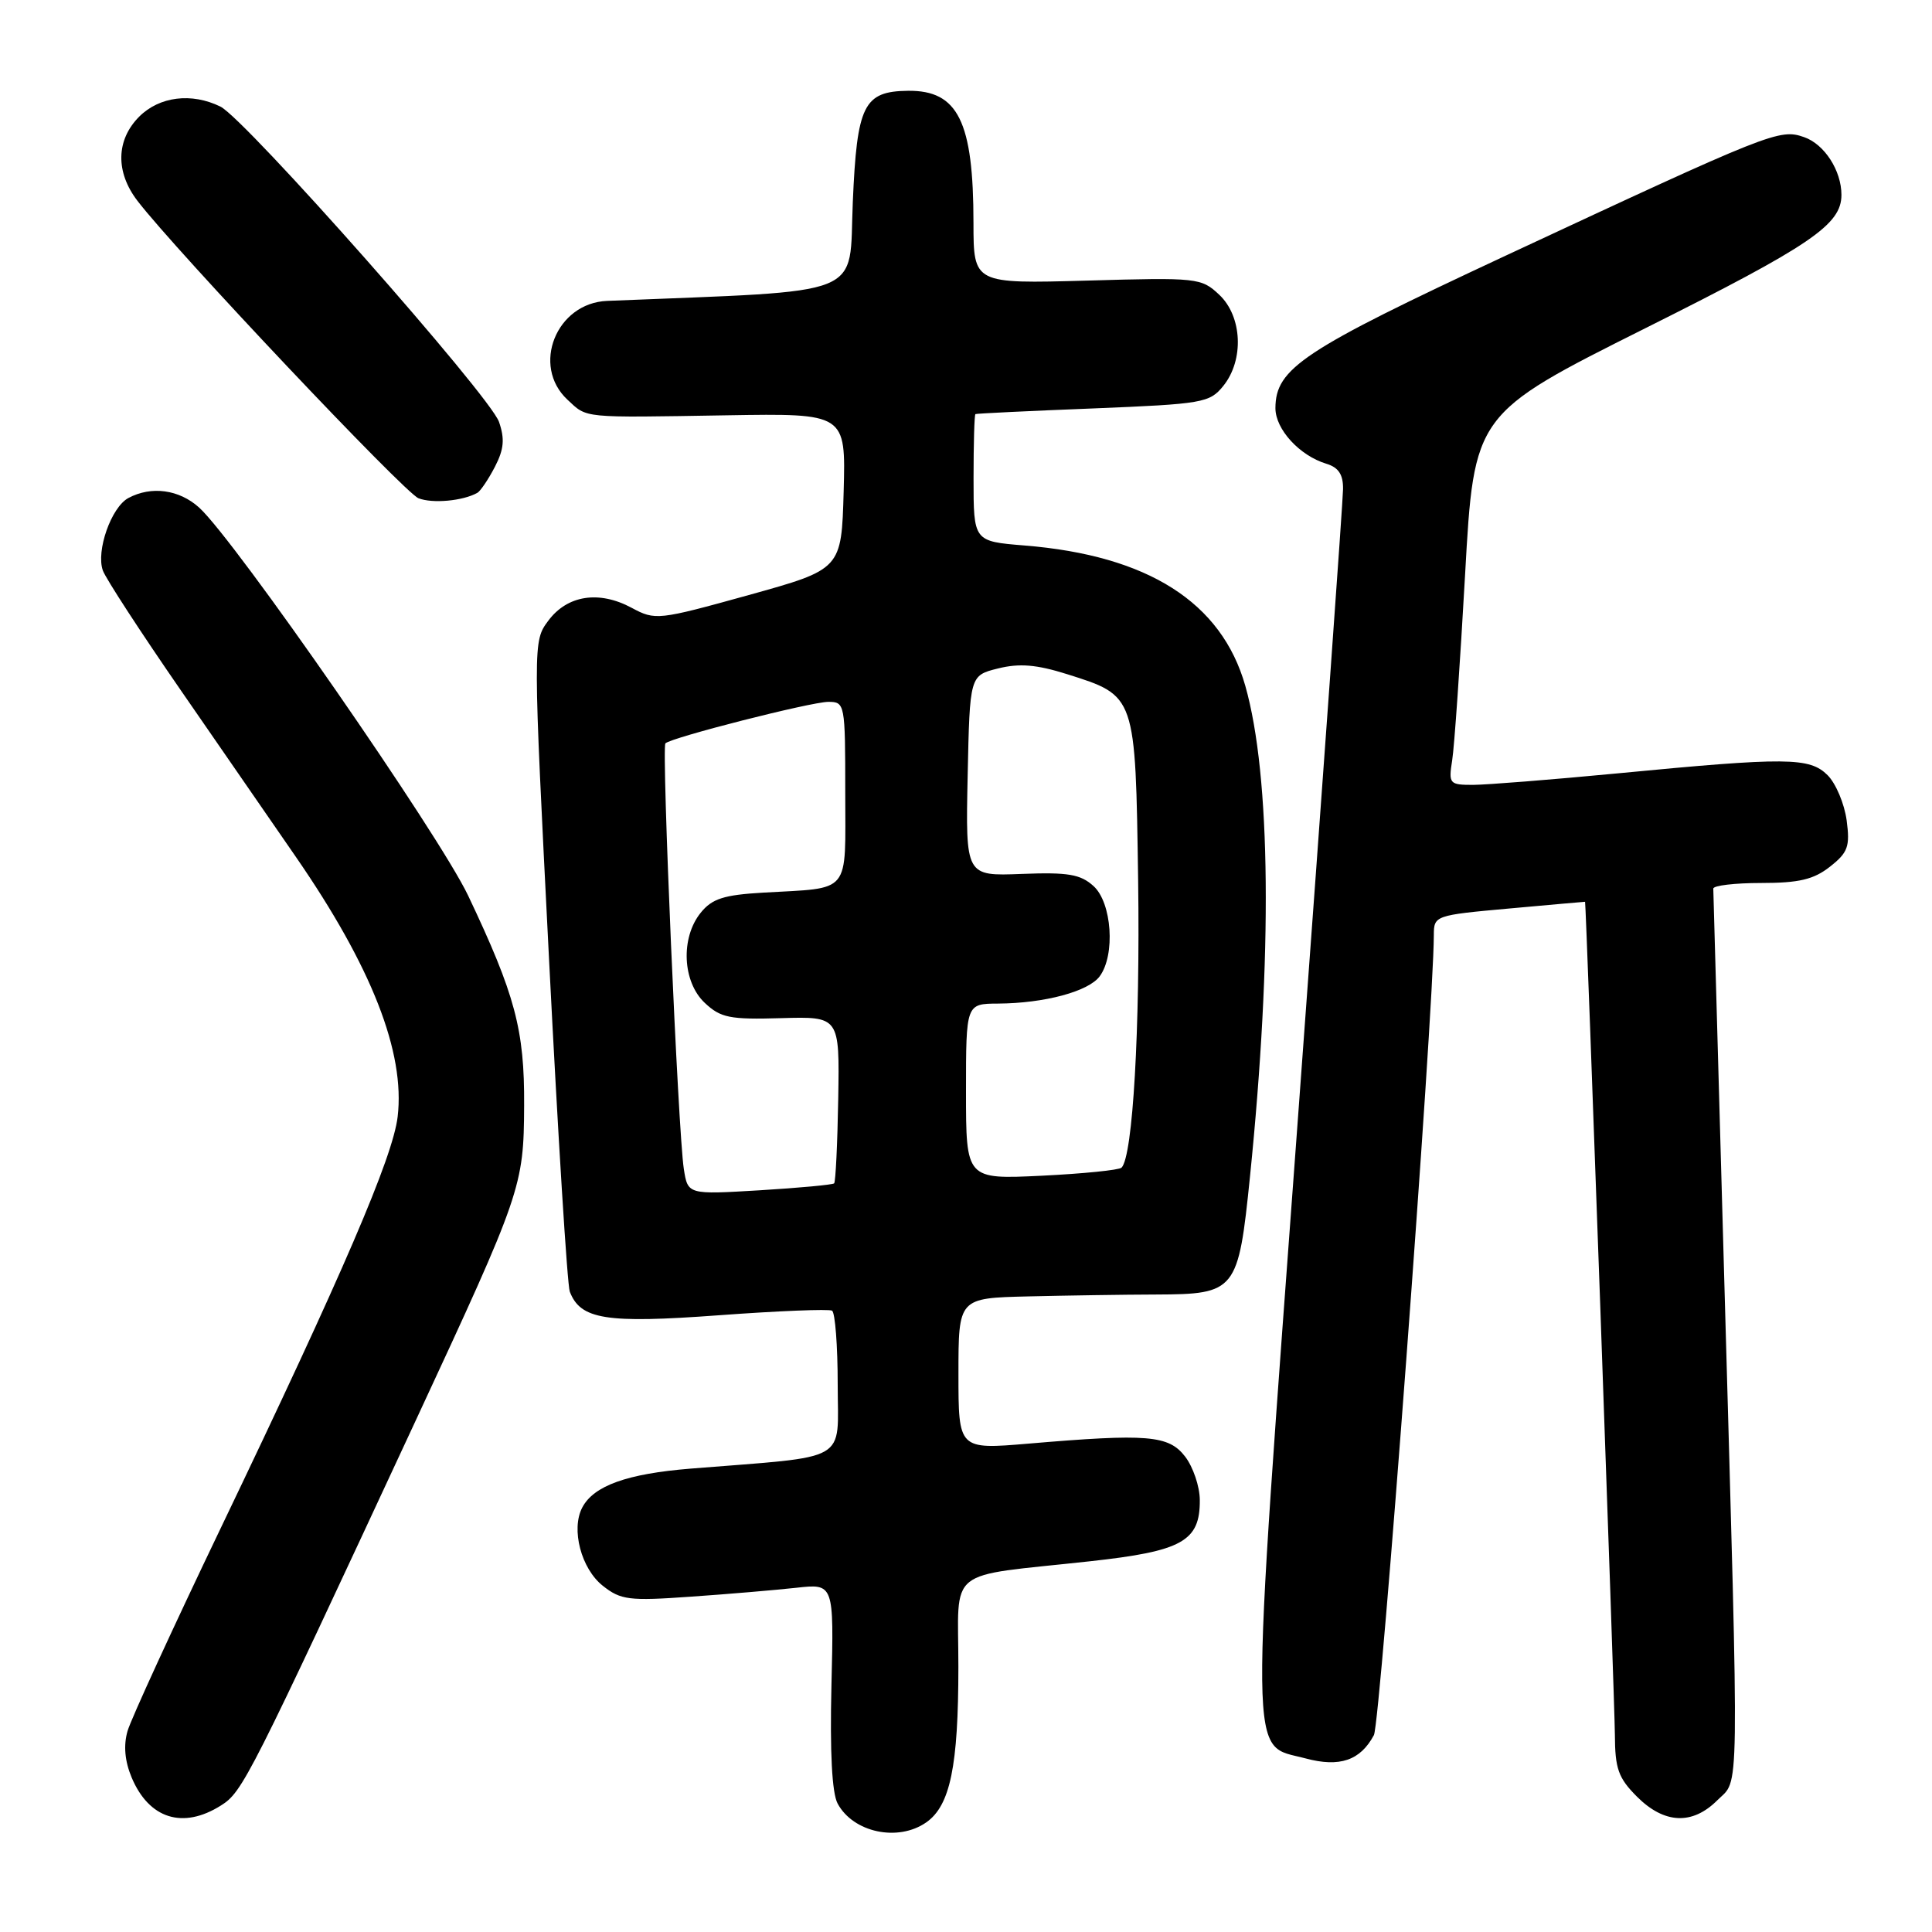 <?xml version="1.0" encoding="UTF-8" standalone="no"?>
<!DOCTYPE svg PUBLIC "-//W3C//DTD SVG 1.1//EN" "http://www.w3.org/Graphics/SVG/1.1/DTD/svg11.dtd" >
<svg xmlns="http://www.w3.org/2000/svg" xmlns:xlink="http://www.w3.org/1999/xlink" version="1.1" viewBox="0 0 256 256">
 <g >
 <path fill="currentColor"
d=" M 122.74 241.47 C 125.91 239.25 126.99 234.01 126.99 220.86 C 127.00 207.43 125.05 209.00 144.40 206.88 C 156.66 205.54 159.02 204.23 158.98 198.75 C 158.97 196.96 158.09 194.38 157.04 193.01 C 154.86 190.17 152.09 189.94 136.25 191.29 C 127.00 192.07 127.00 192.07 127.00 182.04 C 127.00 172.00 127.00 172.00 136.25 171.78 C 141.34 171.66 148.97 171.54 153.21 171.53 C 163.78 171.49 164.08 171.11 165.63 155.90 C 168.62 126.50 168.40 102.82 165.01 90.88 C 161.86 79.80 152.11 73.60 135.75 72.28 C 129.00 71.73 129.00 71.73 129.00 63.37 C 129.00 58.76 129.11 54.94 129.25 54.87 C 129.39 54.79 136.40 54.45 144.84 54.12 C 159.39 53.53 160.28 53.38 162.09 51.14 C 164.87 47.70 164.61 41.92 161.55 39.05 C 159.18 36.82 158.67 36.76 144.05 37.18 C 129.00 37.60 129.00 37.60 128.99 29.55 C 128.99 16.08 126.94 11.96 120.32 12.03 C 114.44 12.10 113.55 13.90 113.00 26.79 C 112.45 39.59 115.31 38.44 80.44 39.87 C 73.71 40.15 70.37 48.47 75.19 52.96 C 77.85 55.44 76.93 55.35 96.29 55.03 C 112.07 54.77 112.07 54.77 111.79 65.10 C 111.50 75.43 111.50 75.43 99.20 78.85 C 87.19 82.18 86.83 82.22 83.70 80.54 C 79.37 78.21 75.17 78.86 72.65 82.25 C 70.61 85.00 70.61 85.00 72.76 127.29 C 73.94 150.55 75.17 170.28 75.50 171.15 C 76.92 174.85 80.29 175.38 95.24 174.28 C 103.09 173.70 109.84 173.43 110.25 173.67 C 110.66 173.92 111.00 178.32 111.00 183.46 C 111.00 193.95 112.88 192.88 91.50 194.60 C 83.08 195.28 78.66 196.87 77.15 199.76 C 75.64 202.64 77.01 207.86 79.87 210.12 C 82.25 212.01 83.35 212.15 91.50 211.57 C 96.45 211.23 102.75 210.69 105.50 210.39 C 110.50 209.83 110.50 209.83 110.17 223.34 C 109.96 232.15 110.24 237.59 110.99 238.98 C 113.05 242.82 119.00 244.09 122.74 241.47 Z  M 29.27 239.24 C 32.15 237.44 32.95 235.84 55.19 188.00 C 69.10 158.07 69.40 157.20 69.45 146.50 C 69.51 136.45 68.26 131.80 62.03 118.67 C 58.15 110.53 31.12 71.53 26.38 67.25 C 23.73 64.86 20.06 64.36 17.01 65.99 C 14.74 67.21 12.70 73.01 13.63 75.60 C 14.00 76.64 18.66 83.80 23.98 91.50 C 29.30 99.20 36.15 109.12 39.21 113.55 C 49.25 128.10 53.70 139.45 52.69 147.98 C 52.05 153.35 45.47 168.66 29.24 202.50 C 22.91 215.70 17.36 227.79 16.90 229.37 C 16.35 231.27 16.53 233.34 17.44 235.52 C 19.74 241.00 24.23 242.42 29.27 239.24 Z  M 227.55 238.55 C 230.52 235.57 230.46 240.11 228.50 170.50 C 227.69 141.90 227.03 118.16 227.02 117.75 C 227.01 117.34 229.86 117.00 233.37 117.00 C 238.37 117.00 240.32 116.54 242.48 114.84 C 244.87 112.96 245.15 112.17 244.69 108.69 C 244.39 106.50 243.26 103.81 242.17 102.72 C 239.78 100.34 236.83 100.31 214.28 102.48 C 205.60 103.31 197.02 103.99 195.20 104.00 C 192.05 104.00 191.93 103.86 192.42 100.75 C 192.71 98.96 193.47 87.90 194.13 76.17 C 195.32 54.85 195.32 54.85 218.08 43.46 C 240.01 32.49 244.00 29.77 244.00 25.82 C 244.00 22.60 241.74 19.10 239.05 18.17 C 235.79 17.03 234.72 17.46 199.50 33.88 C 172.62 46.42 169.02 48.80 169.00 54.08 C 169.00 56.88 172.19 60.37 175.75 61.45 C 177.37 61.94 177.99 62.89 177.96 64.82 C 177.95 66.29 175.29 103.27 172.07 147.00 C 165.51 236.02 165.46 230.97 173.00 233.00 C 177.51 234.21 180.25 233.28 182.05 229.91 C 182.92 228.28 189.96 134.33 189.99 123.89 C 190.00 121.32 190.13 121.27 200.00 120.38 C 205.50 119.88 210.01 119.48 210.03 119.49 C 210.16 119.55 213.96 225.73 213.98 229.83 C 214.00 234.37 214.43 235.59 216.92 238.08 C 220.53 241.68 224.24 241.85 227.55 238.55 Z  M 63.26 65.30 C 63.67 65.06 64.72 63.51 65.58 61.85 C 66.78 59.53 66.90 58.15 66.12 55.90 C 64.90 52.40 32.49 15.73 29.20 14.12 C 25.38 12.25 21.13 12.78 18.45 15.45 C 15.37 18.54 15.28 22.79 18.22 26.62 C 23.34 33.29 53.58 65.28 55.45 66.02 C 57.31 66.75 61.34 66.38 63.26 65.30 Z  M 90.61 154.89 C 89.86 150.08 87.64 99.02 88.17 98.50 C 88.95 97.72 107.45 93.01 109.75 93.00 C 111.96 93.00 112.00 93.22 112.00 104.98 C 112.00 118.70 112.91 117.59 101.10 118.28 C 95.91 118.58 94.35 119.08 92.85 120.94 C 90.16 124.26 90.42 130.11 93.39 132.89 C 95.49 134.87 96.70 135.11 103.51 134.91 C 111.25 134.69 111.25 134.69 111.07 145.57 C 110.97 151.55 110.72 156.61 110.53 156.80 C 110.34 156.99 105.90 157.40 100.66 157.72 C 91.14 158.29 91.14 158.29 90.61 154.89 Z  M 128.00 144.63 C 128.00 133.00 128.00 133.00 132.25 132.98 C 138.41 132.94 144.25 131.37 145.72 129.36 C 147.81 126.52 147.33 119.61 144.90 117.41 C 143.17 115.84 141.53 115.56 135.37 115.80 C 127.94 116.09 127.94 116.09 128.22 102.79 C 128.50 89.50 128.50 89.50 132.26 88.57 C 135.09 87.87 137.35 88.06 141.36 89.32 C 150.53 92.22 150.45 91.99 150.81 116.73 C 151.08 136.29 150.11 153.23 148.61 154.72 C 148.29 155.04 143.52 155.52 138.02 155.79 C 128.00 156.27 128.00 156.27 128.00 144.63 Z "/>
</g>
</svg>